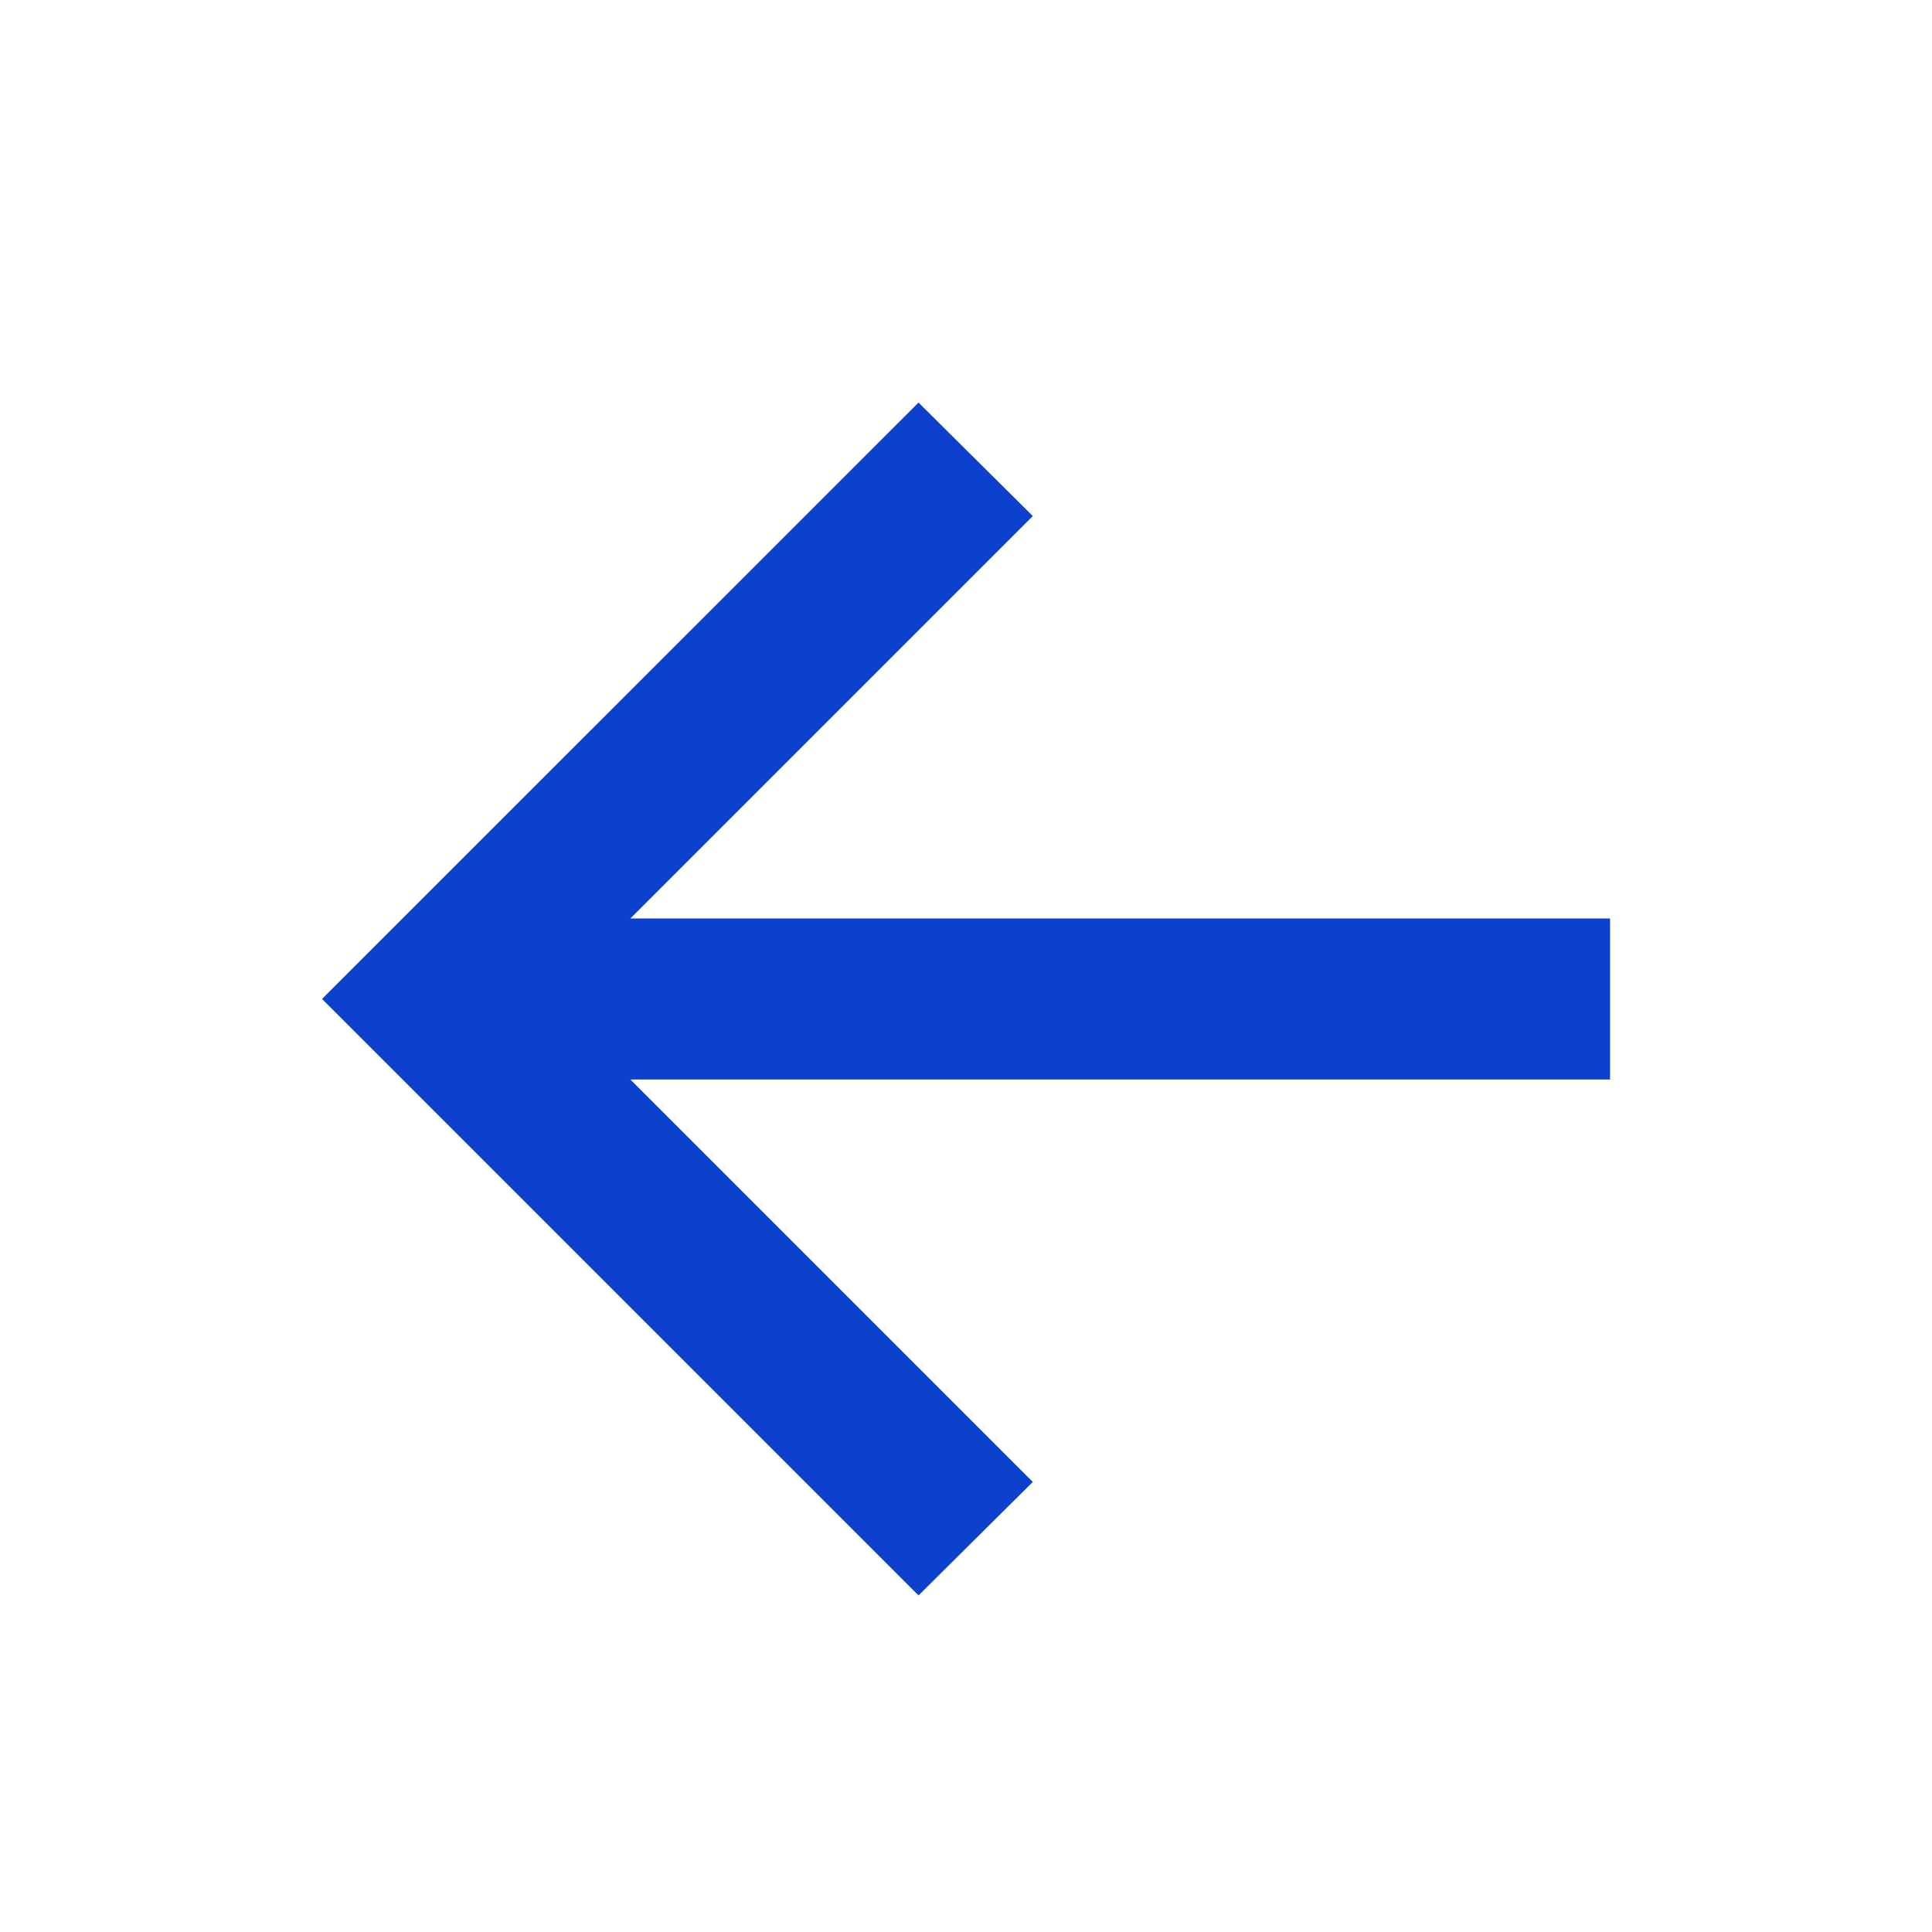 <svg id="Filled-arrow_left" xmlns="http://www.w3.org/2000/svg" width="19" height="19" viewBox="0 0 19 19">
  <rect id="Rectangle_13542" data-name="Rectangle 13542" width="19" height="19" fill="#0b41cd" opacity="0"/>
  <path id="Path_39561" data-name="Path 39561" d="M586.667,99.665h-9.635l3.958-3.958-1.124-1.116L574,100.456l5.866,5.866,1.124-1.116-3.958-3.958h9.635Z" transform="translate(-570.833 -90.632)" fill="#0b41cd" fill-rule="evenodd"/>
</svg>
